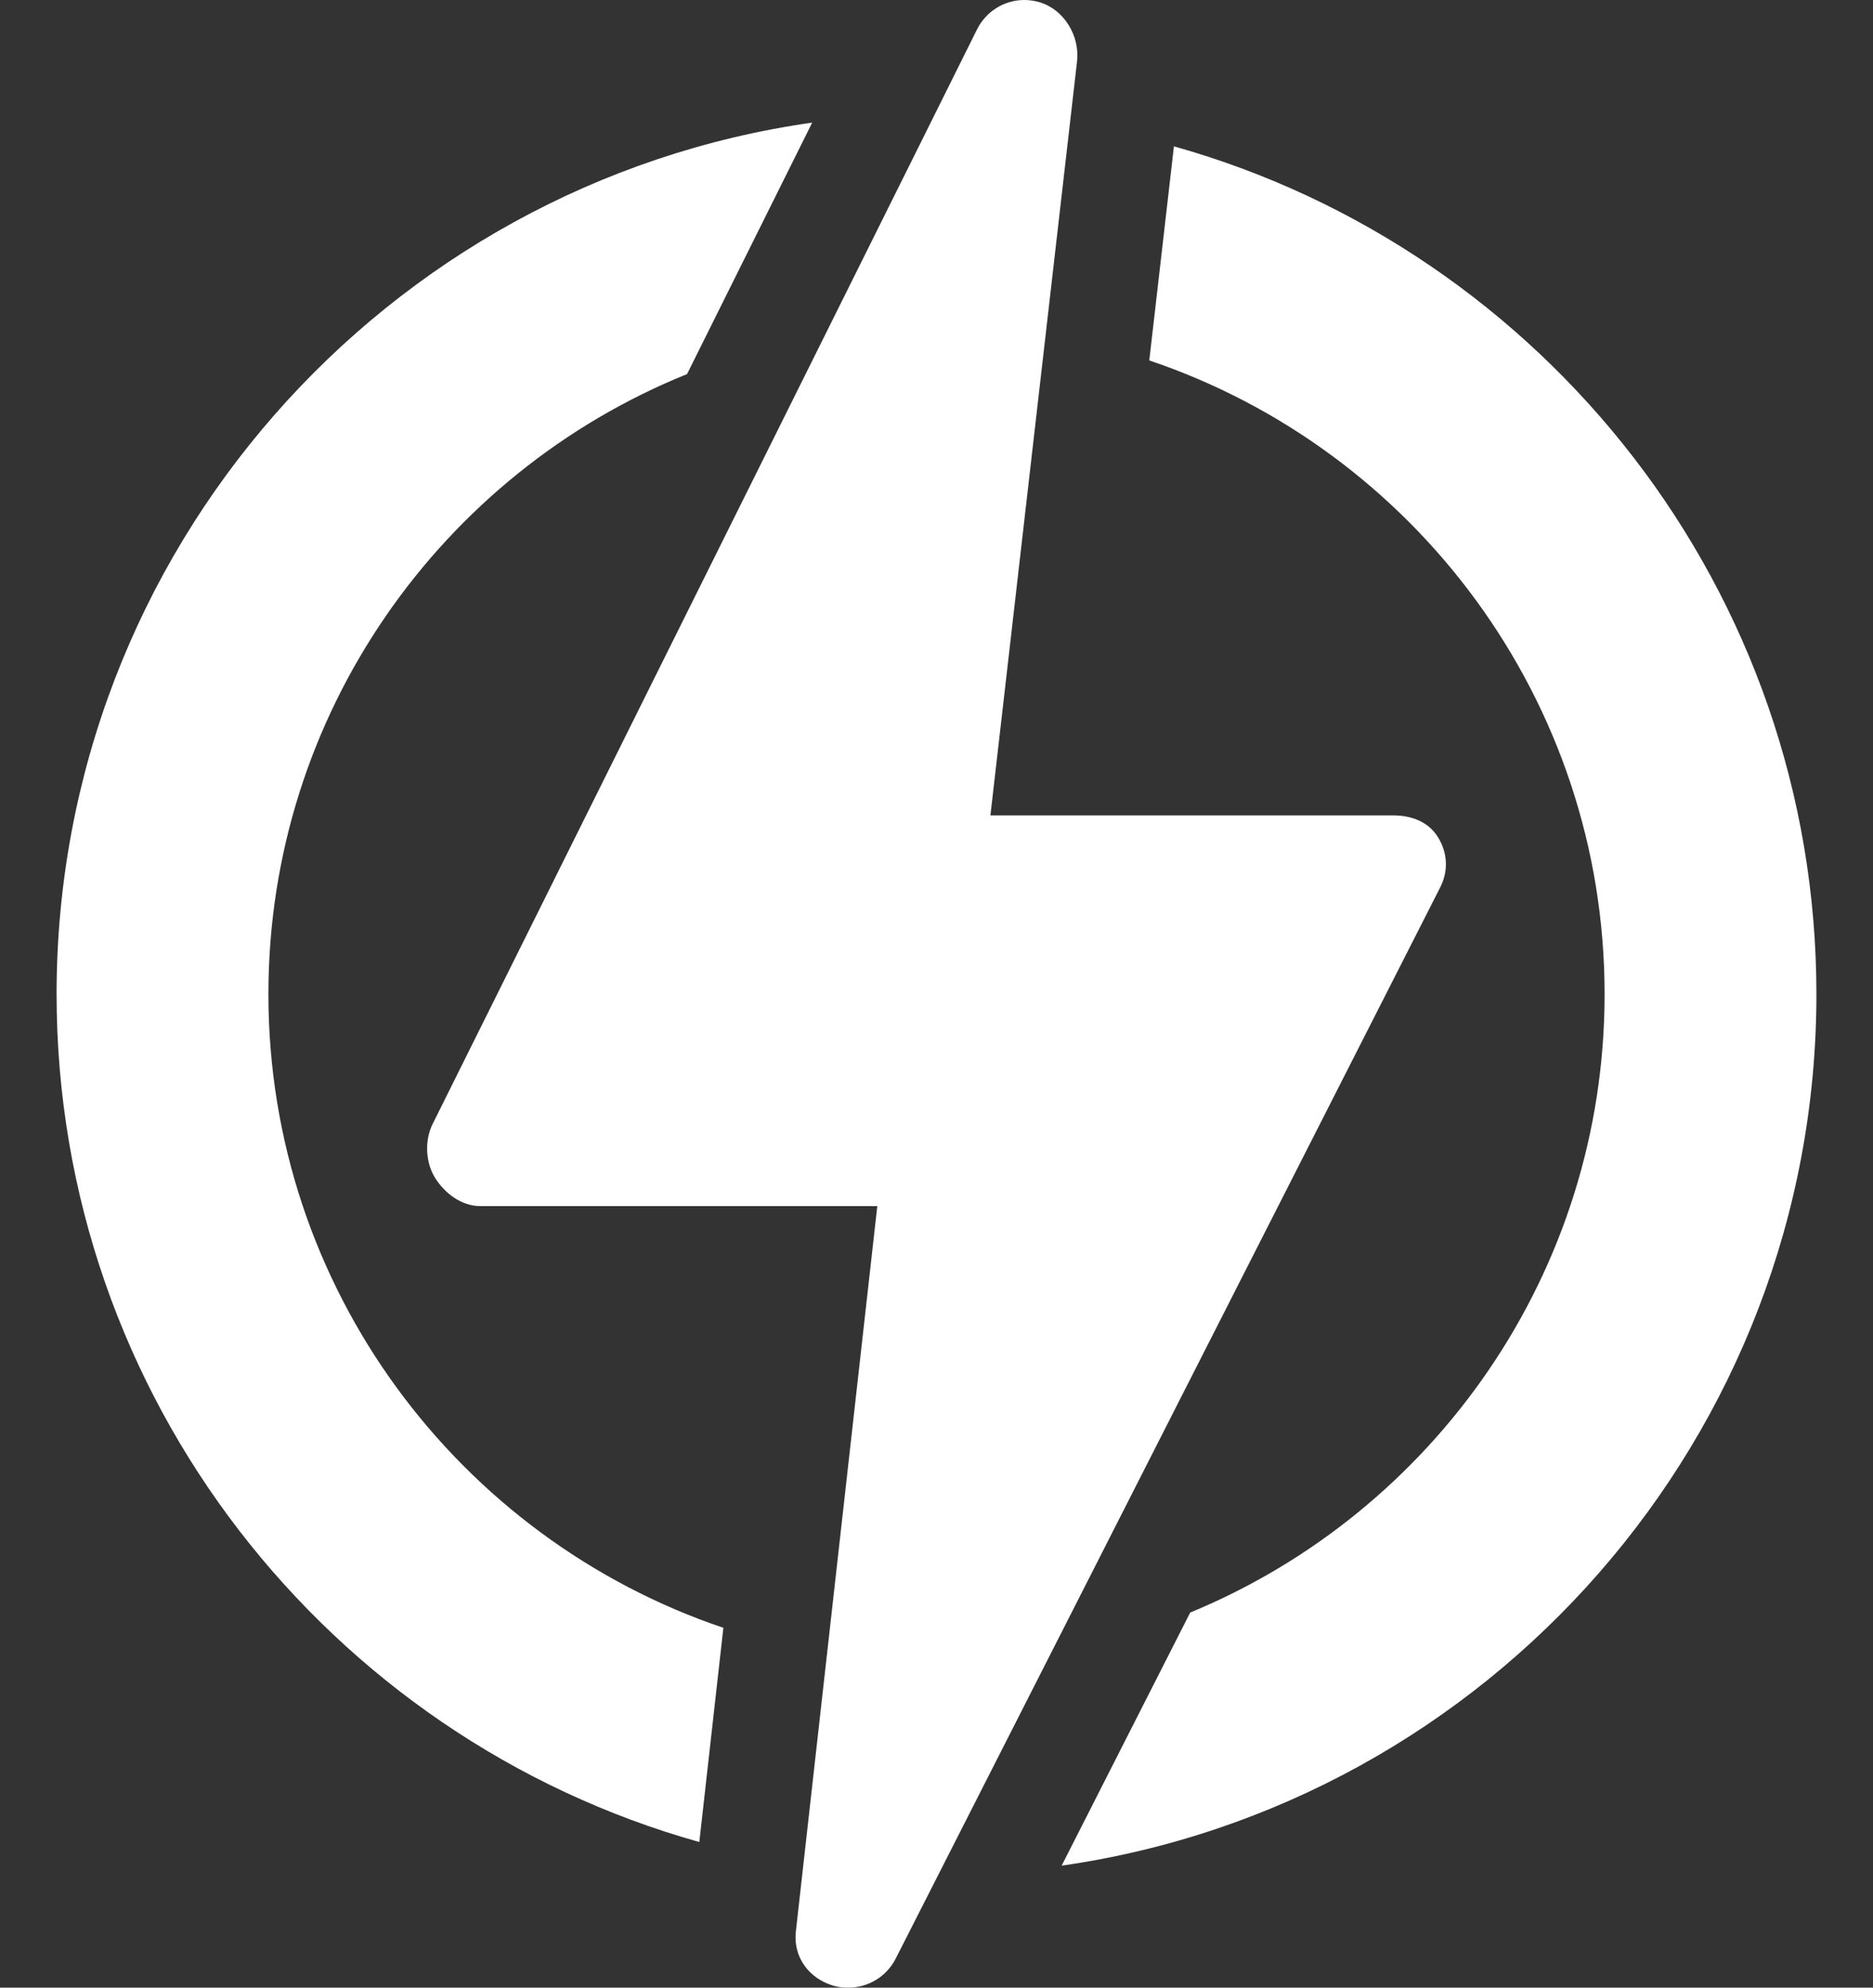 <svg width="33" height="35" viewBox="0 0 33 35" fill="none" xmlns="http://www.w3.org/2000/svg">
<rect x="0" y="0" width="33" height="35" fill="#333333" stroke="none"/>
<path d="M4.729 17.506C4.729 12.568 7.785 8.331 12.105 6.587L14.31 2.159C6.795 3.226 0.997 9.701 0.997 17.506C0.997 24.607 5.796 30.608 12.321 32.436L12.745 28.664C8.09 27.093 4.729 22.685 4.729 17.506Z" fill="white"/>
<path d="M32.003 17.506C32.003 10.407 27.206 4.407 20.683 2.577L20.249 6.347C24.907 7.916 28.271 12.326 28.271 17.506C28.271 22.415 25.25 26.631 20.97 28.395L18.705 32.852C26.212 31.778 32.003 25.306 32.003 17.506Z" fill="white"/>
<path d="M25.374 15.627C25.521 15.338 25.507 15.021 25.337 14.745C25.168 14.468 24.866 14.358 24.542 14.358H17.45L18.976 1.084C19.028 0.634 18.75 0.168 18.315 0.039C18.225 0.013 18.134 0 18.045 0C17.7 0 17.375 0.196 17.214 0.518L7.623 19.791C7.479 20.08 7.495 20.465 7.665 20.74C7.835 21.014 8.135 21.238 8.458 21.238H15.457L14.022 34.012C13.972 34.46 14.25 34.837 14.682 34.966C14.771 34.993 14.86 35 14.949 35C15.293 35 15.618 34.809 15.781 34.489L25.374 15.627Z" fill="white"/>
</svg>
